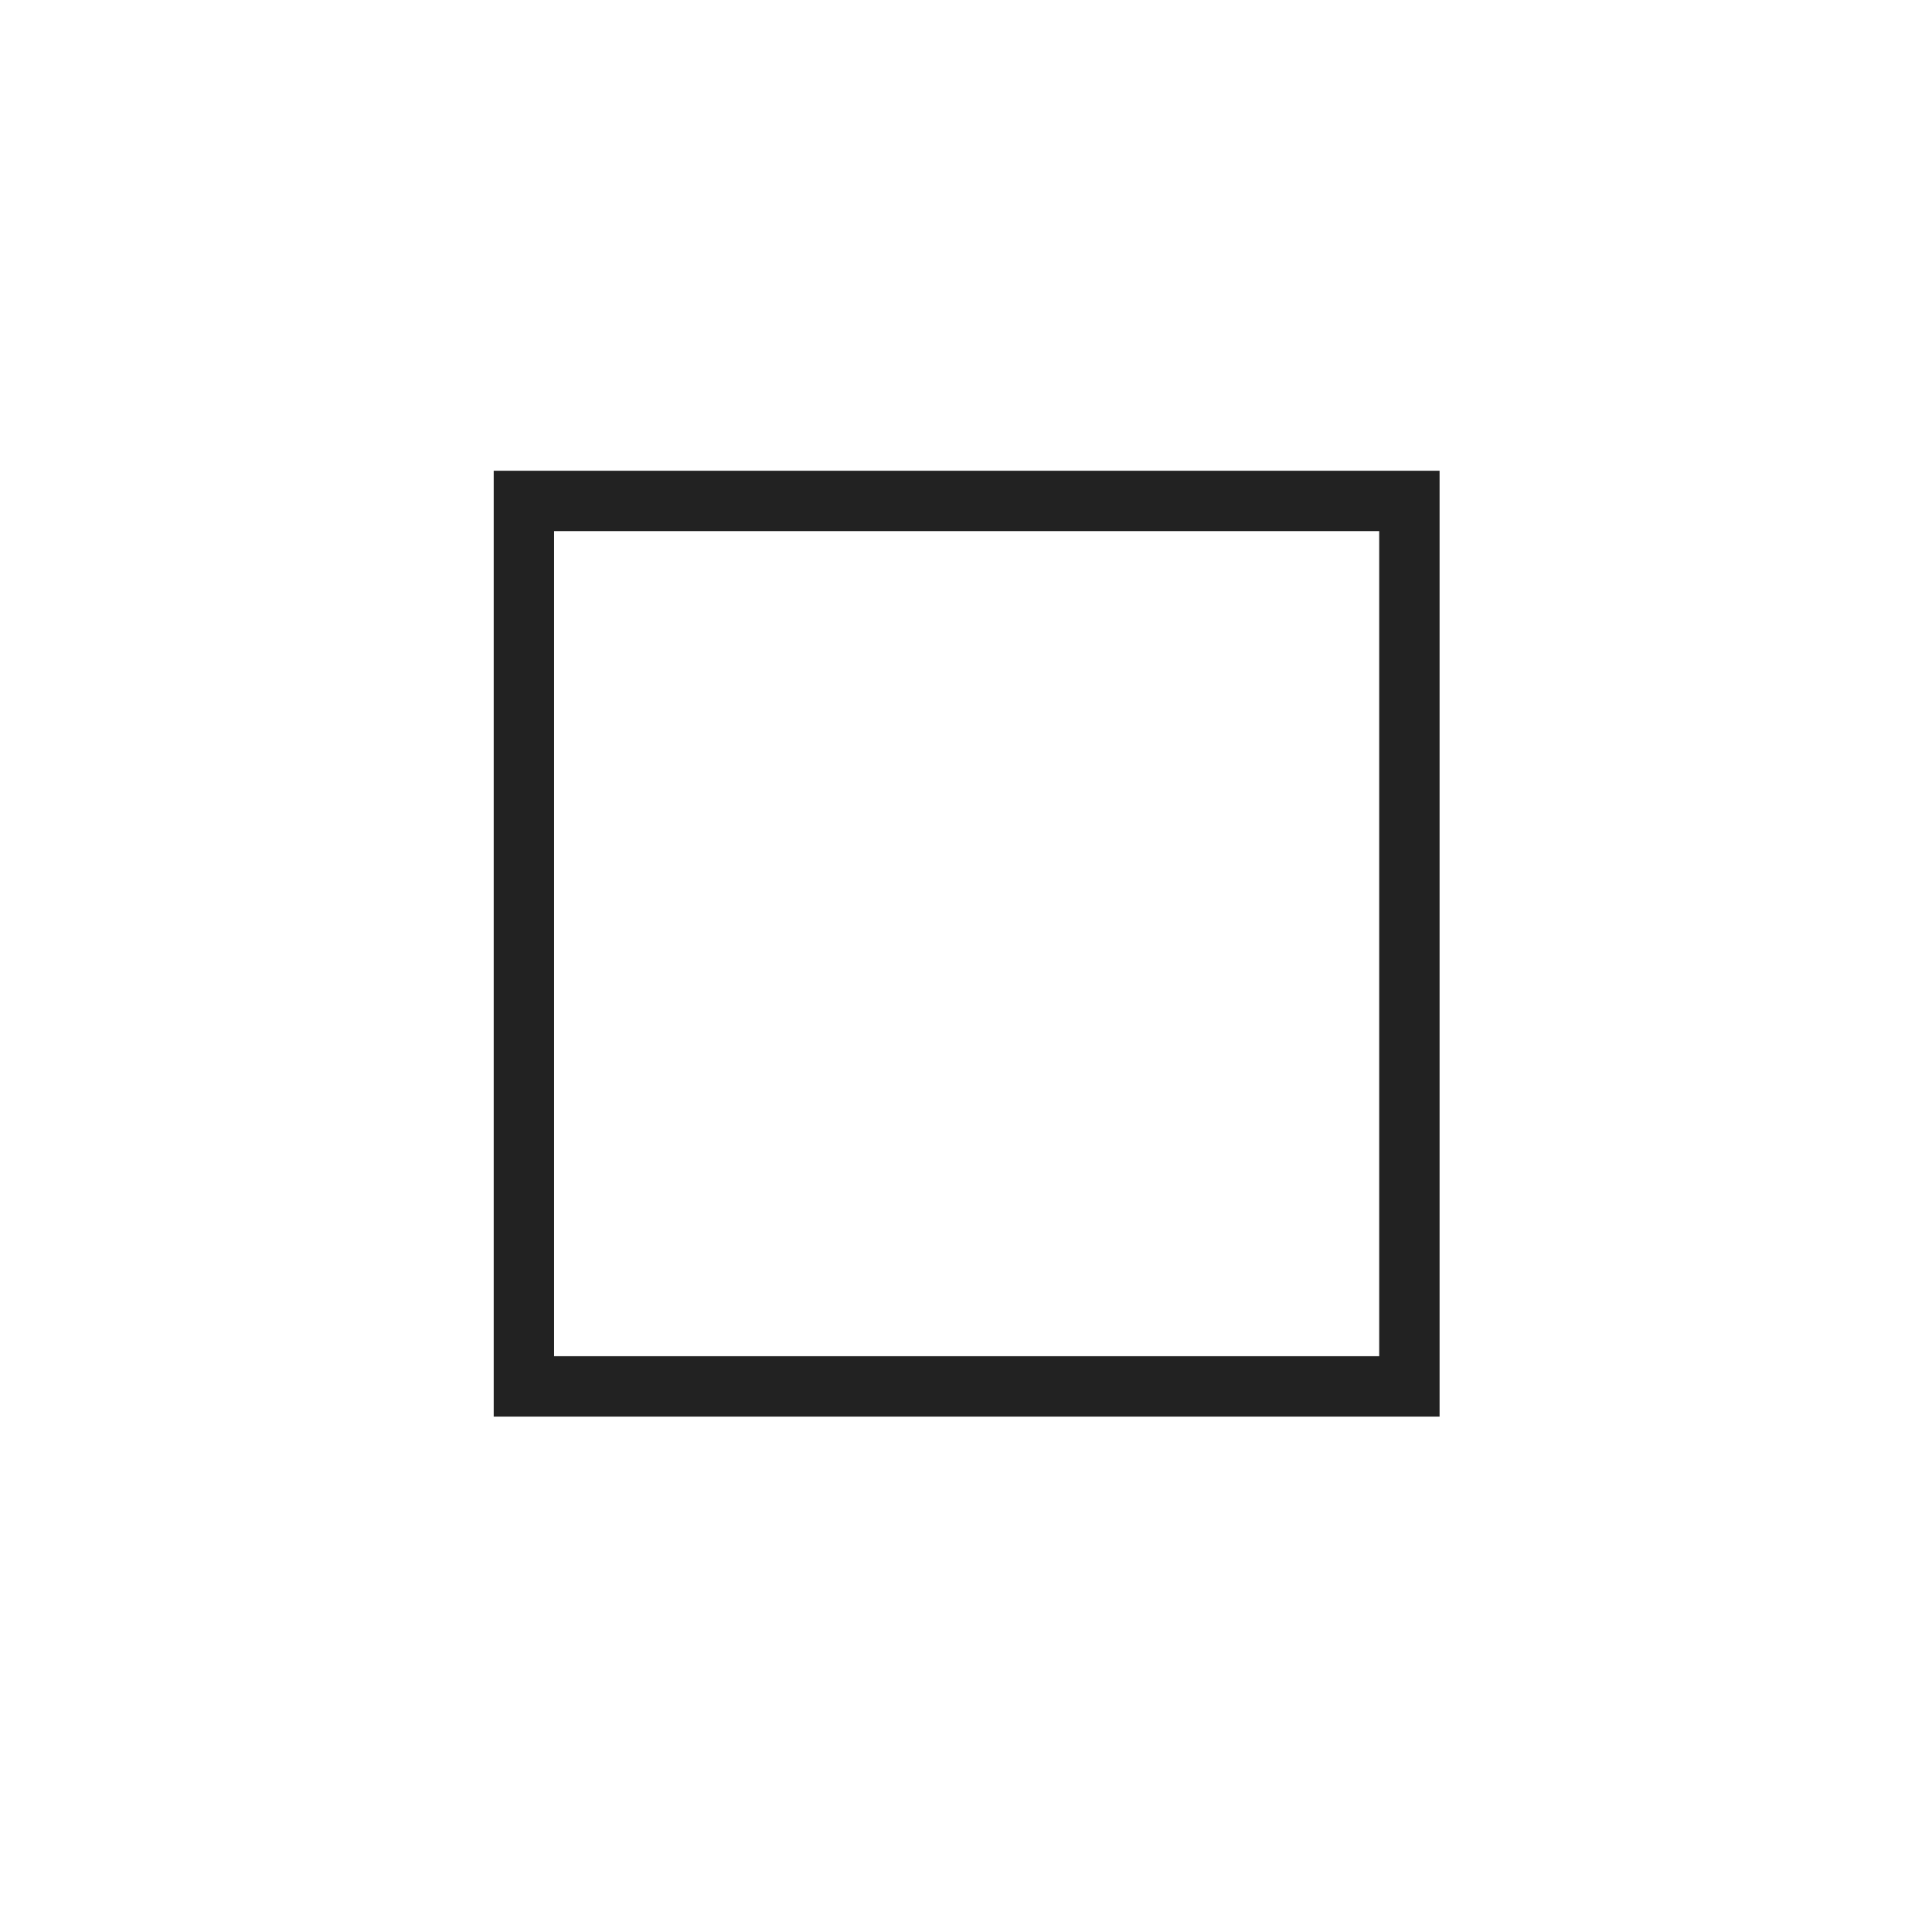<?xml version="1.0" encoding="utf-8"?>
<!-- Generator: Adobe Illustrator 12.0.0, SVG Export Plug-In . SVG Version: 6.00 Build 51448)  -->
<!DOCTYPE svg PUBLIC "-//W3C//DTD SVG 1.1//EN" "http://www.w3.org/Graphics/SVG/1.1/DTD/svg11.dtd">
<svg  version="1.1" id="レイヤー_1" xmlns="http://www.w3.org/2000/svg" xmlns:xlink="http://www.w3.org/1999/xlink" width="48" height="48" viewBox="0 0 48 48"
	 overflow="visible" enable-background="new 0 0 48 48" xml:space="preserve">
<circle fill="none" cx="24" cy="24" r="24"/>
<g>
	<path fill="#222222" d="M12.266,11.695v23.5h23.5v-23.5H12.266z M34.266,13.195c0,1.35,0,19.15,0,20.5c-1.35,0-19.15,0-20.5,0
		c0-1.35,0-19.15,0-20.5C15.116,13.195,32.916,13.195,34.266,13.195z"/>
</g>
</svg>

